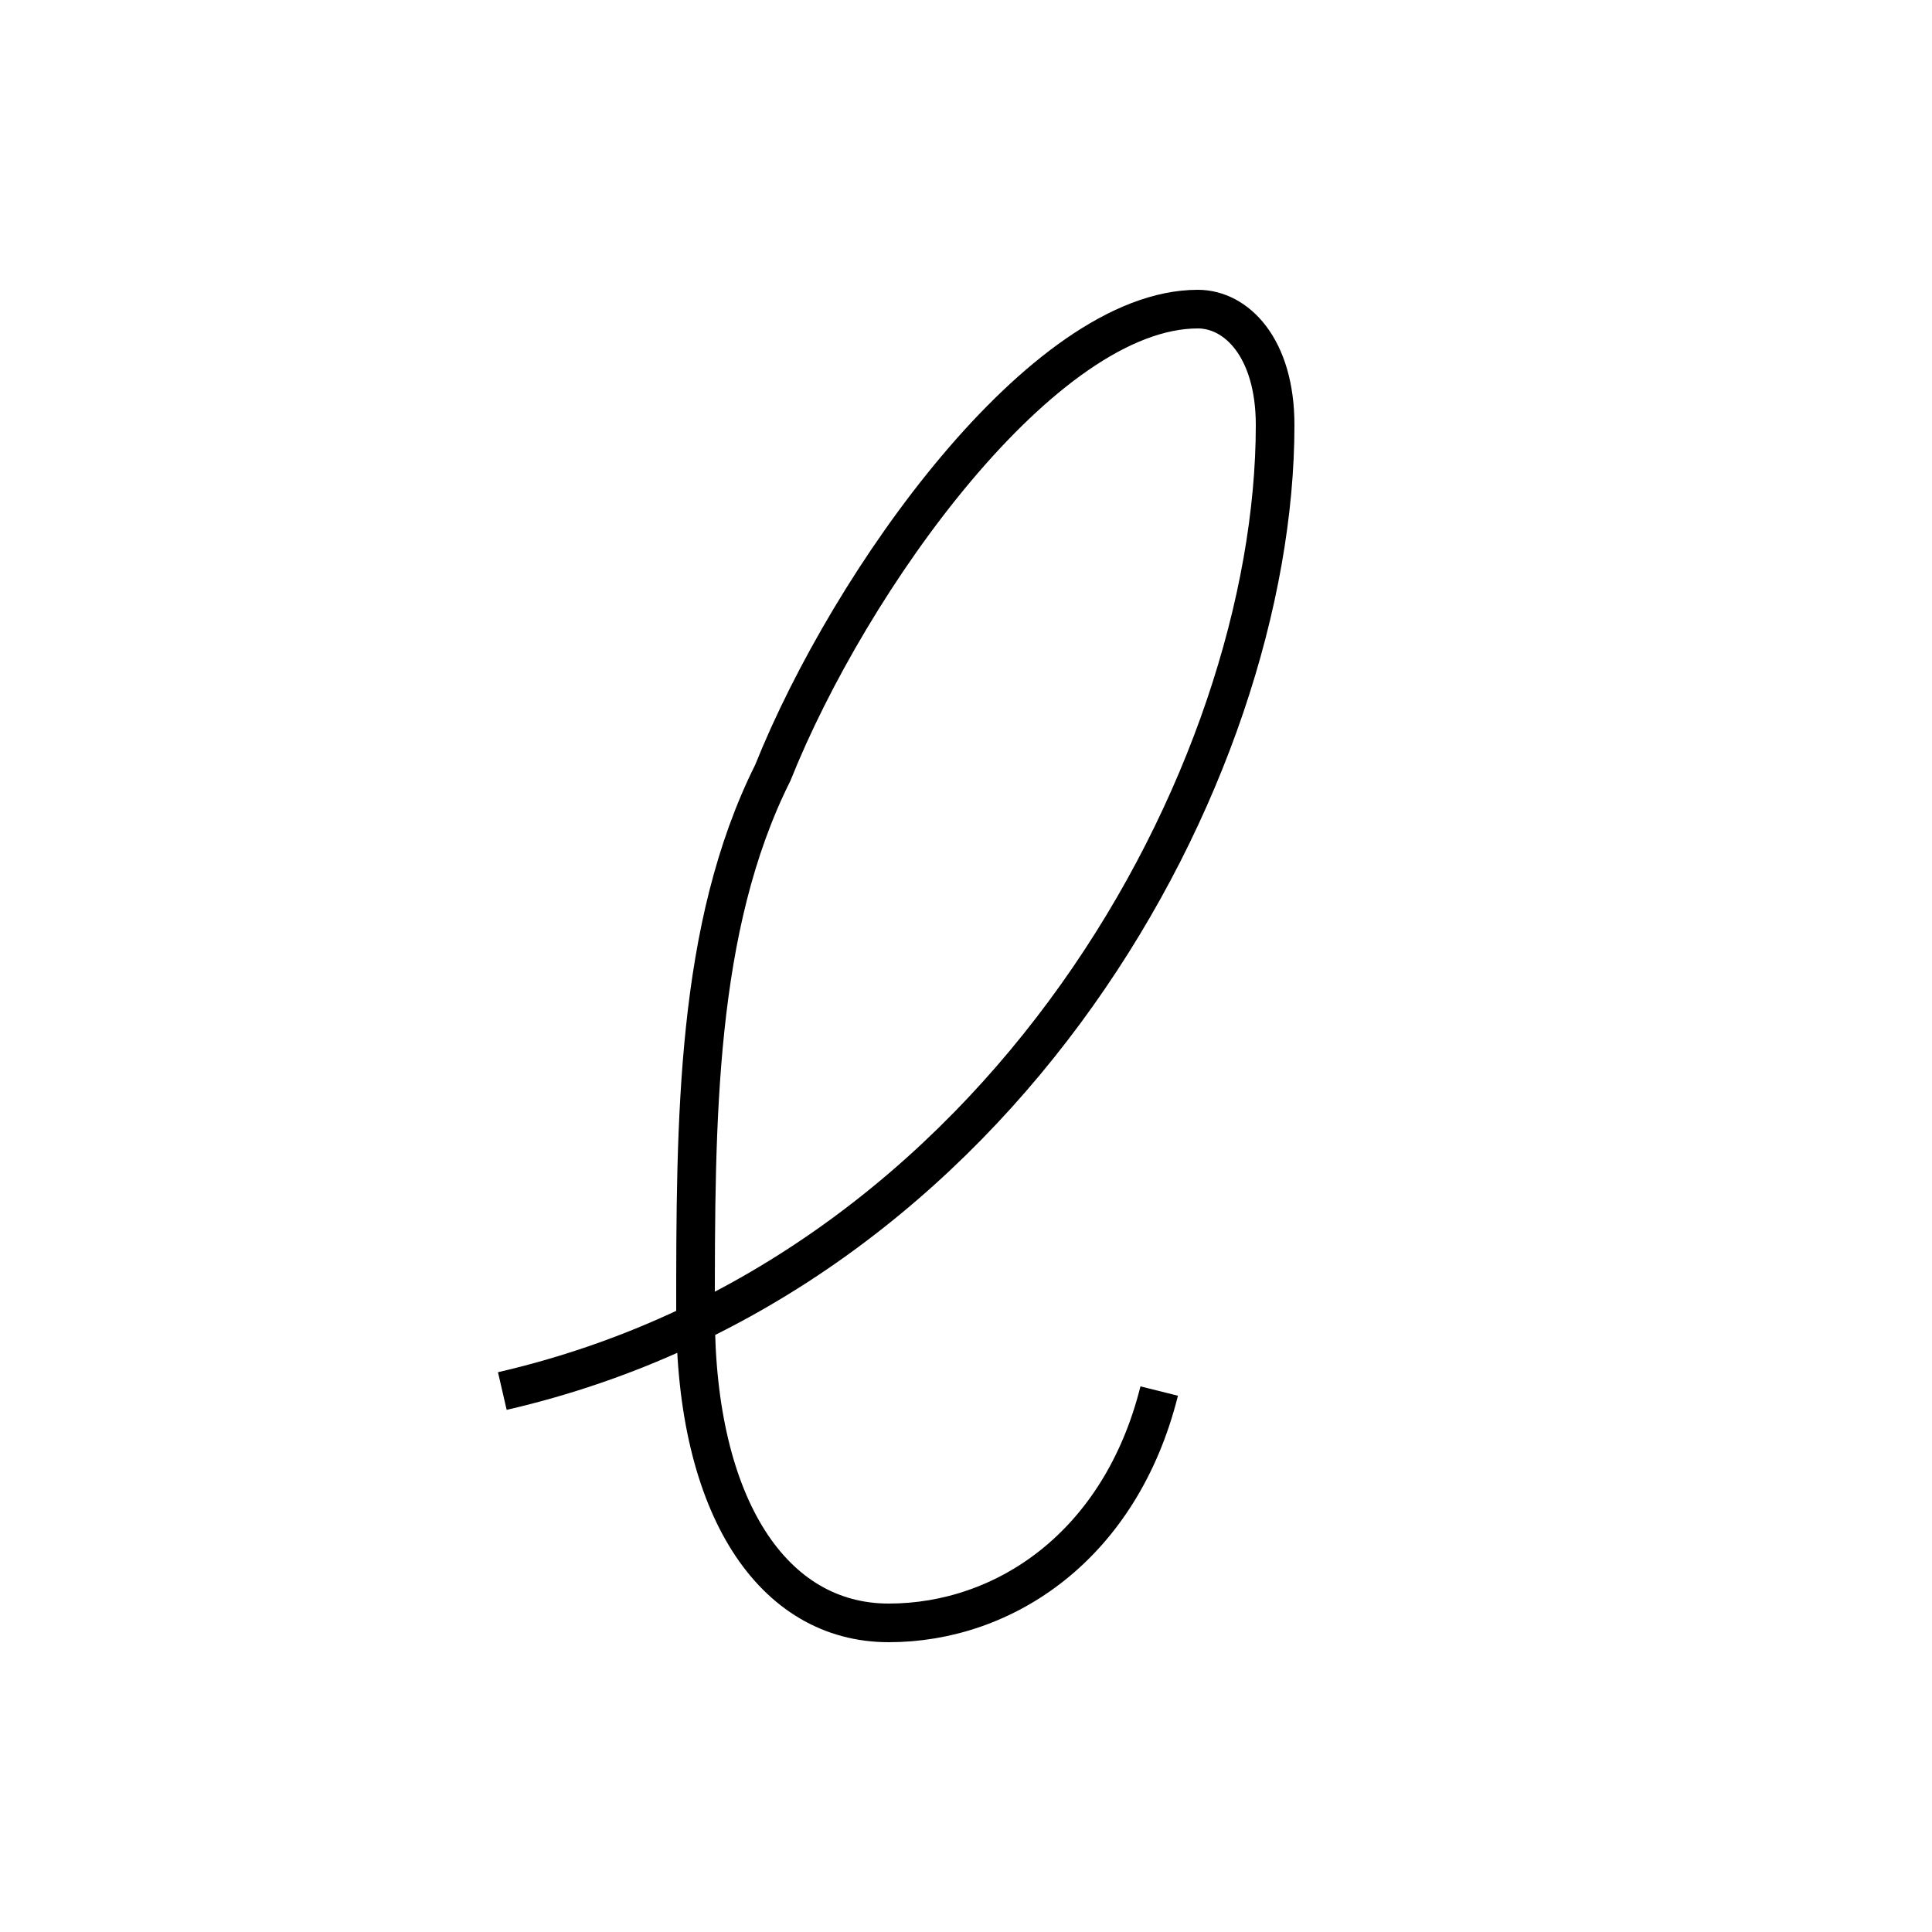 <?xml version='1.0' encoding='utf8'?>
<svg viewBox="0.0 -6.0 50.0 50.0" version="1.1" xmlns="http://www.w3.org/2000/svg">
<rect x="0.0" y="-6.0" width="50.0" height="50.0" fill="#808080" stroke="none"/>
<rect x="-1000" y="-1000" width="2000" height="2000" stroke="white" fill="white"/>
<g style="fill:white;stroke:#000000;  stroke-width:1">
<path d="M 13 -8 C 26 -11 33 -24 33 -33 C 33 -35 32 -36 31 -36 C 27 -36 22 -29 20 -24 C 18 -20 18 -15 18 -10 C 18 -5 20 -2 23 -2 C 26 -2 29 -4 30 -8" transform="translate(0.0 38.0)" />
</g>
</svg>